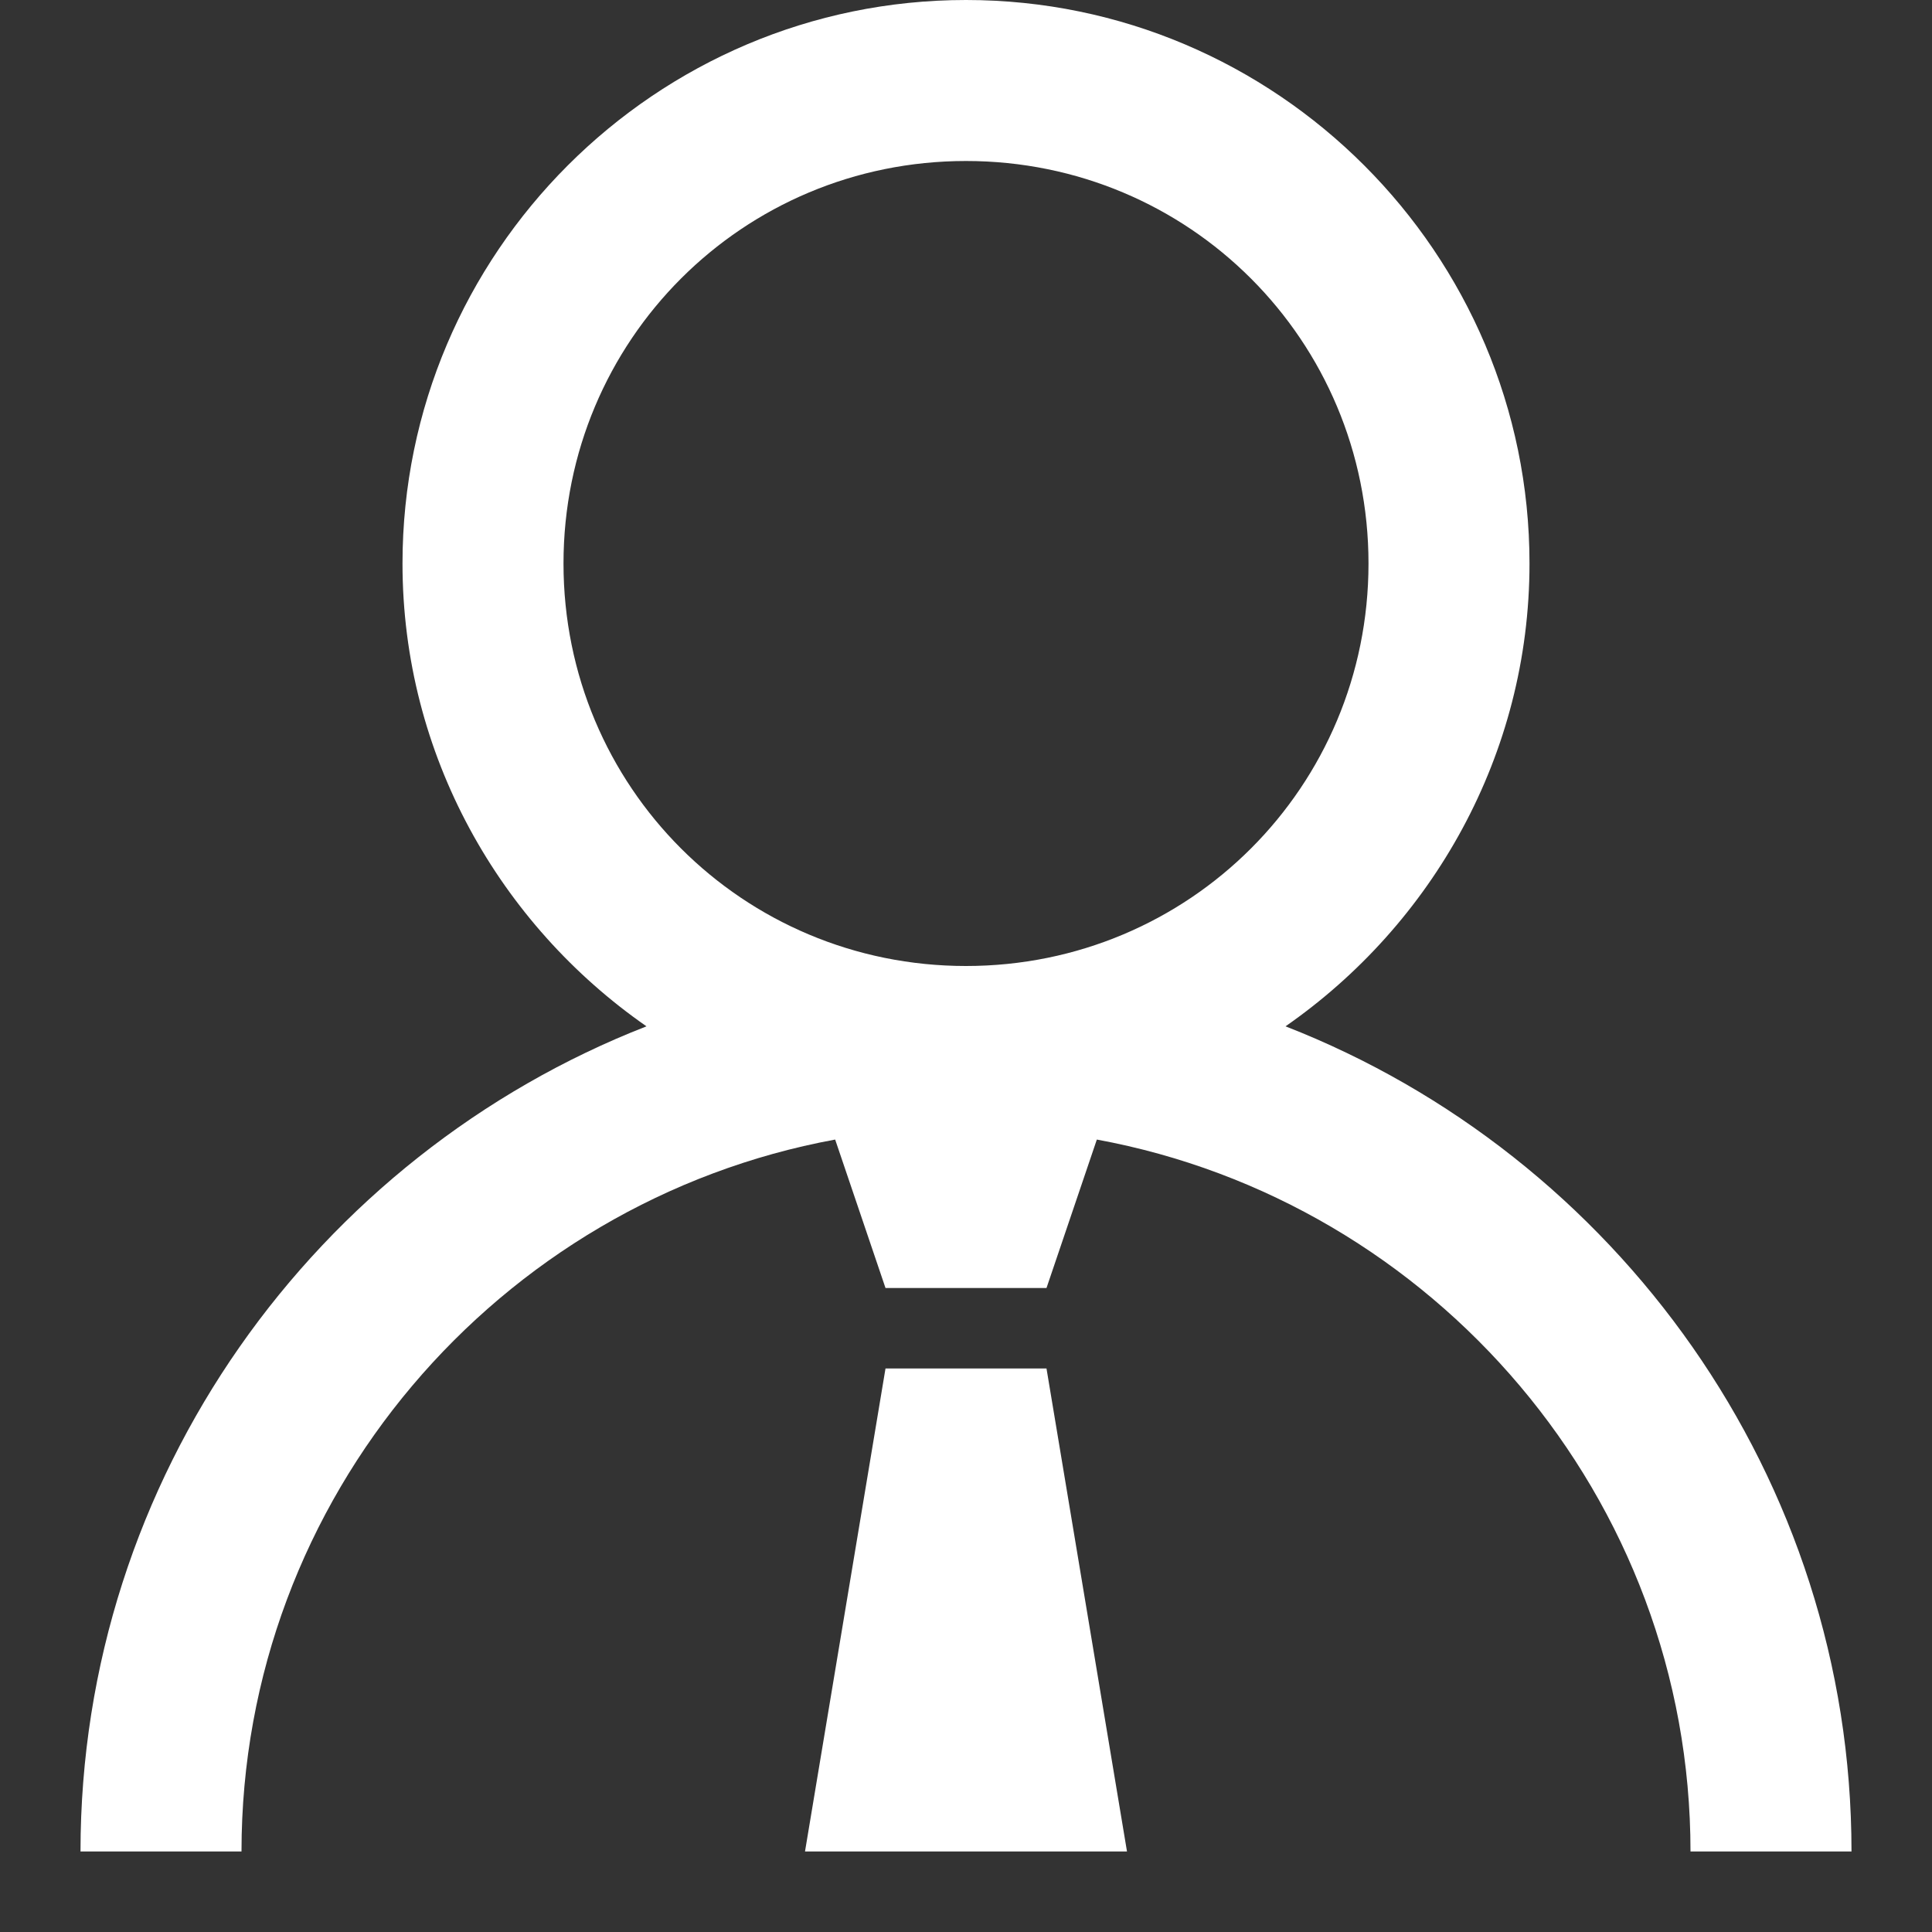 <svg width="18" height="18" viewBox="0 0 18 18" fill="none" xmlns="http://www.w3.org/2000/svg">
<rect x="0" y="0" width="18" height="18" fill="#333333" stroke="none"/>
<path d="M9 0C6.108 0 3.75 2.358 3.75 5.25C3.75 7.034 4.658 8.613 6.023 9.562C2.944 10.764 0.75 13.764 0.75 17.25H2.25C2.25 13.951 4.644 11.194 7.781 10.617L8.25 12H9.75L10.219 10.617C13.356 11.194 15.75 13.951 15.75 17.25H17.25C17.25 13.764 15.056 10.764 11.977 9.562C13.342 8.613 14.25 7.034 14.25 5.25C14.25 2.358 11.892 0 9 0ZM9 1.5C11.08 1.5 12.75 3.17 12.75 5.25C12.75 7.33 11.08 9 9 9C6.92 9 5.25 7.33 5.25 5.25C5.25 3.17 6.92 1.5 9 1.5ZM8.25 12.75L7.5 17.25H10.5L9.75 12.75H8.25Z" fill="white"/>
</svg>
